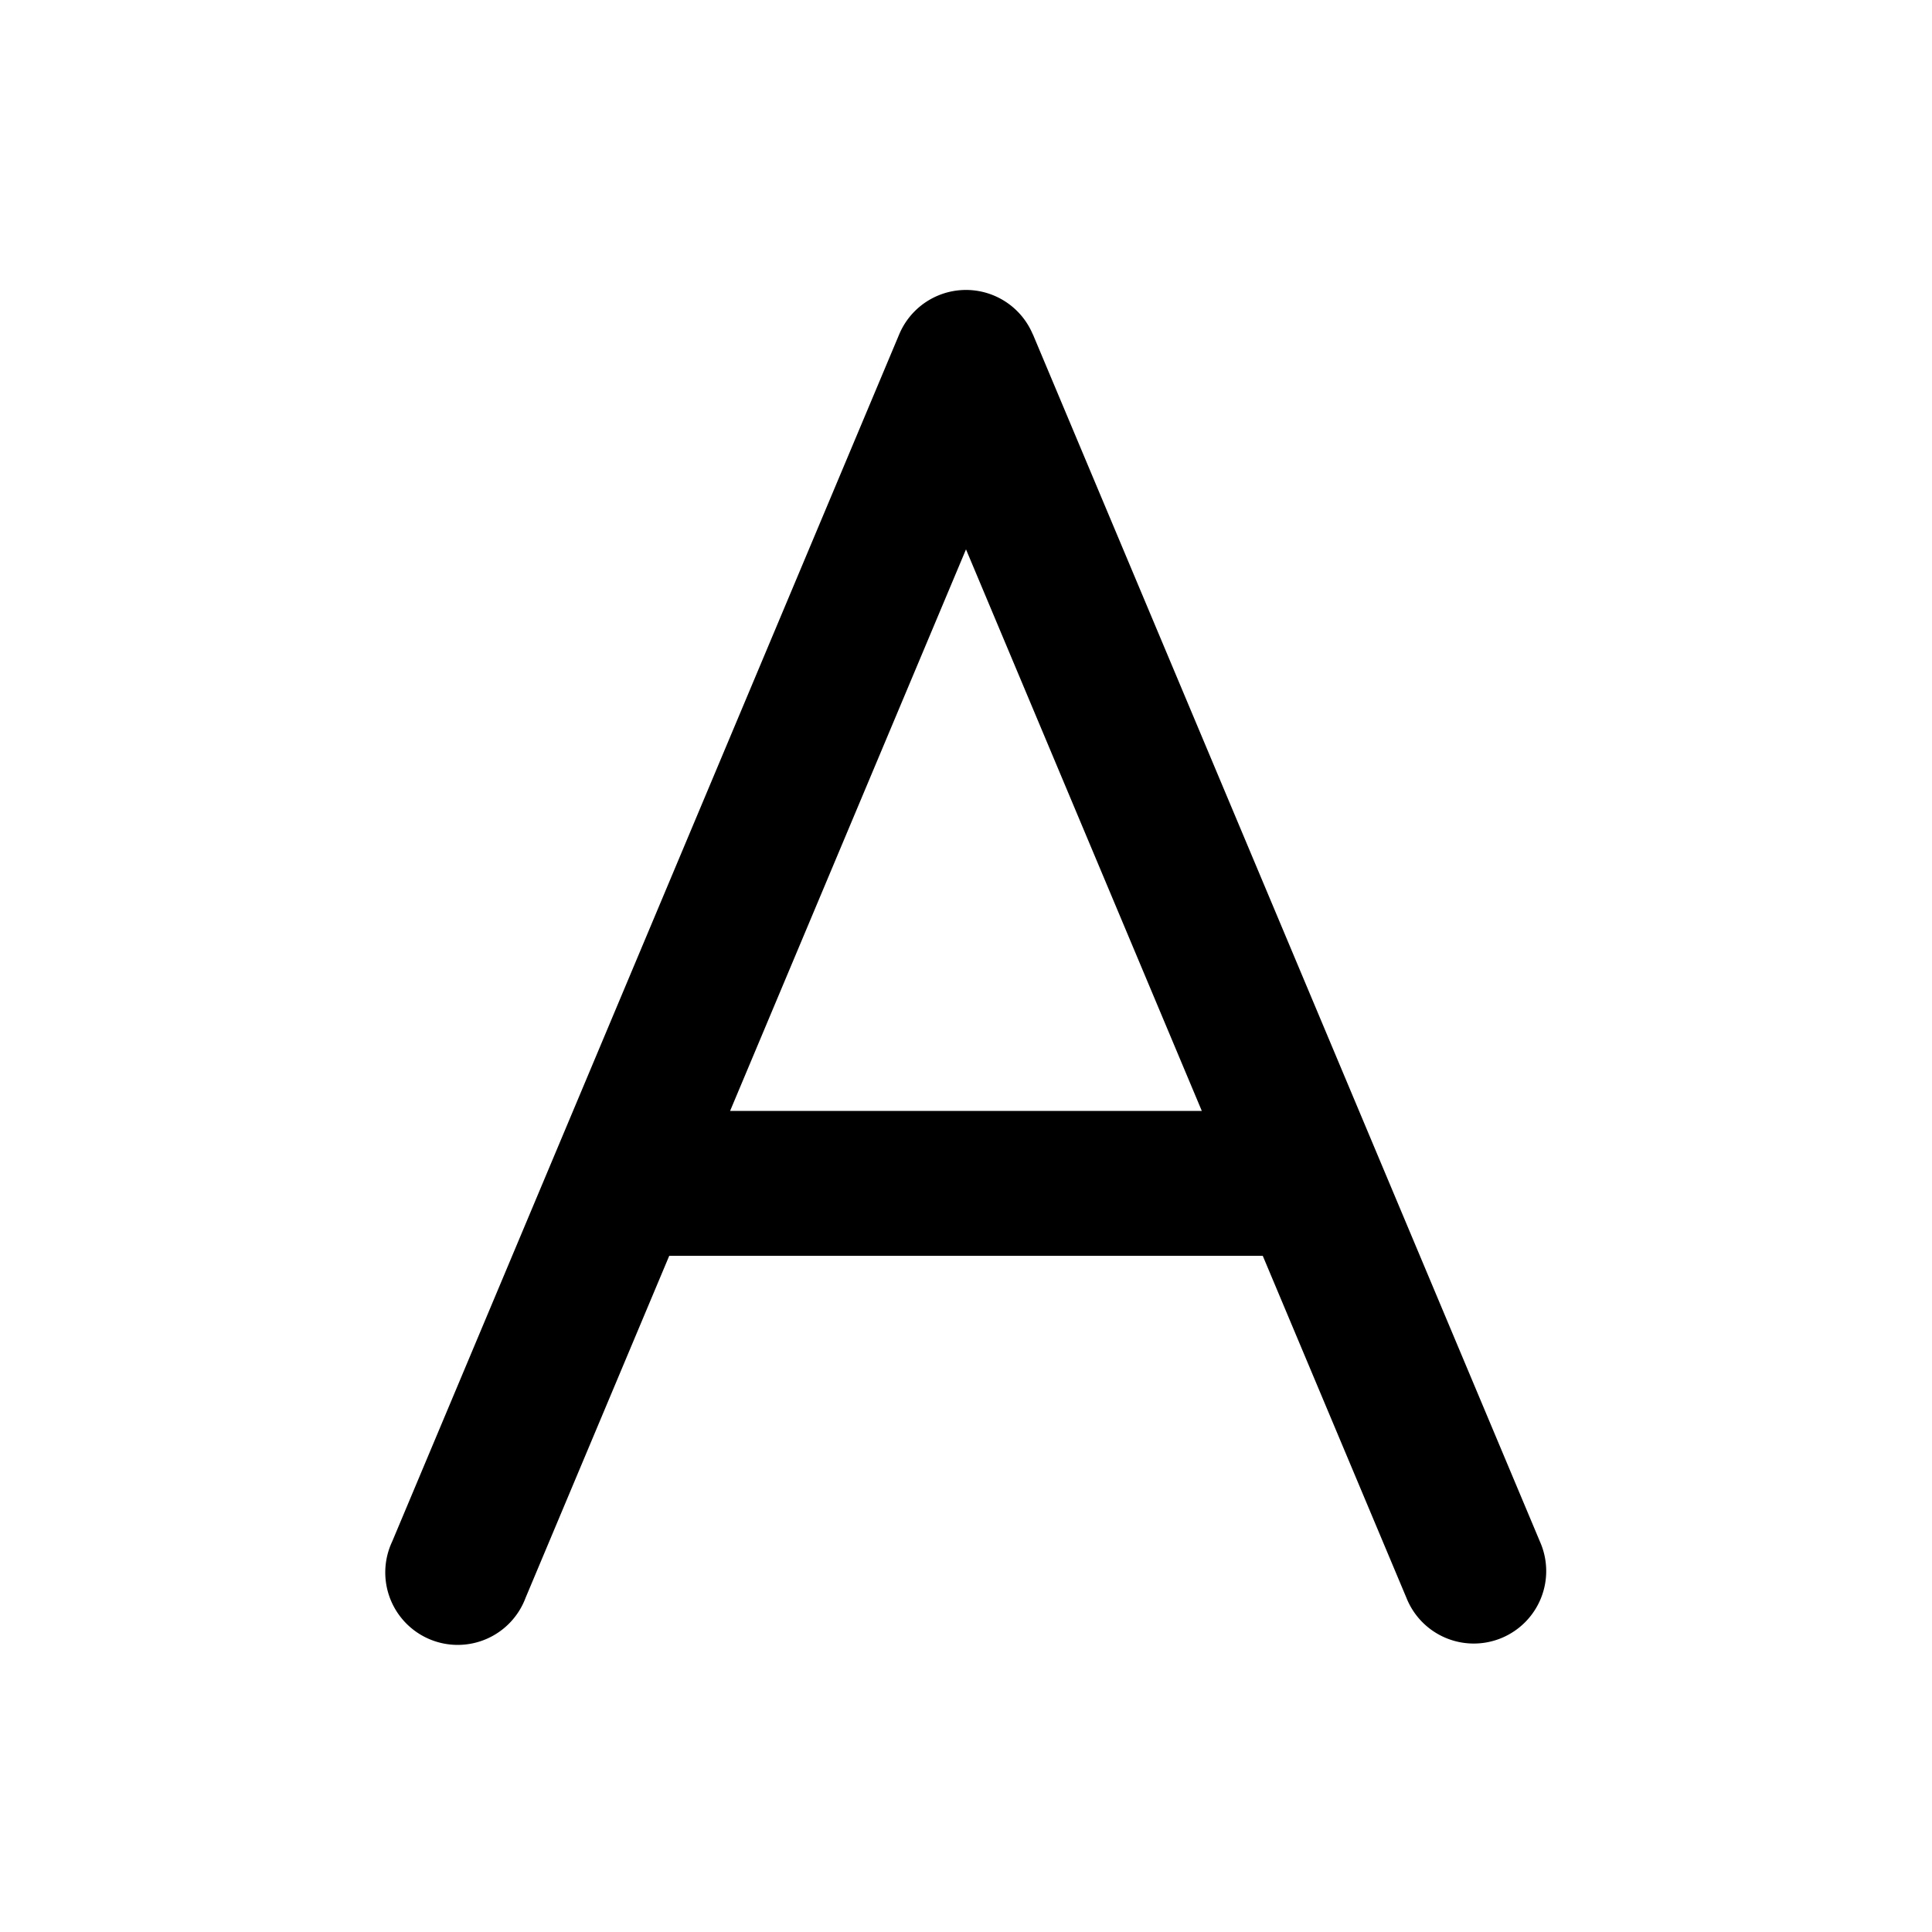 <svg xmlns="http://www.w3.org/2000/svg" viewBox="0 0 20 20" width="1em" height="1em"><path fill-rule="evenodd" clip-rule="evenodd" d="M10.691 3.46a.75.75 0 00-1.382 0l-5.25 12.5a.75.75 0 101.382.58L6.928 13h6.144l1.487 3.54a.75.75 0 101.383-.58l-5.25-12.5zm1.75 8.04L10 5.687 7.558 11.5h4.883z"/></svg>